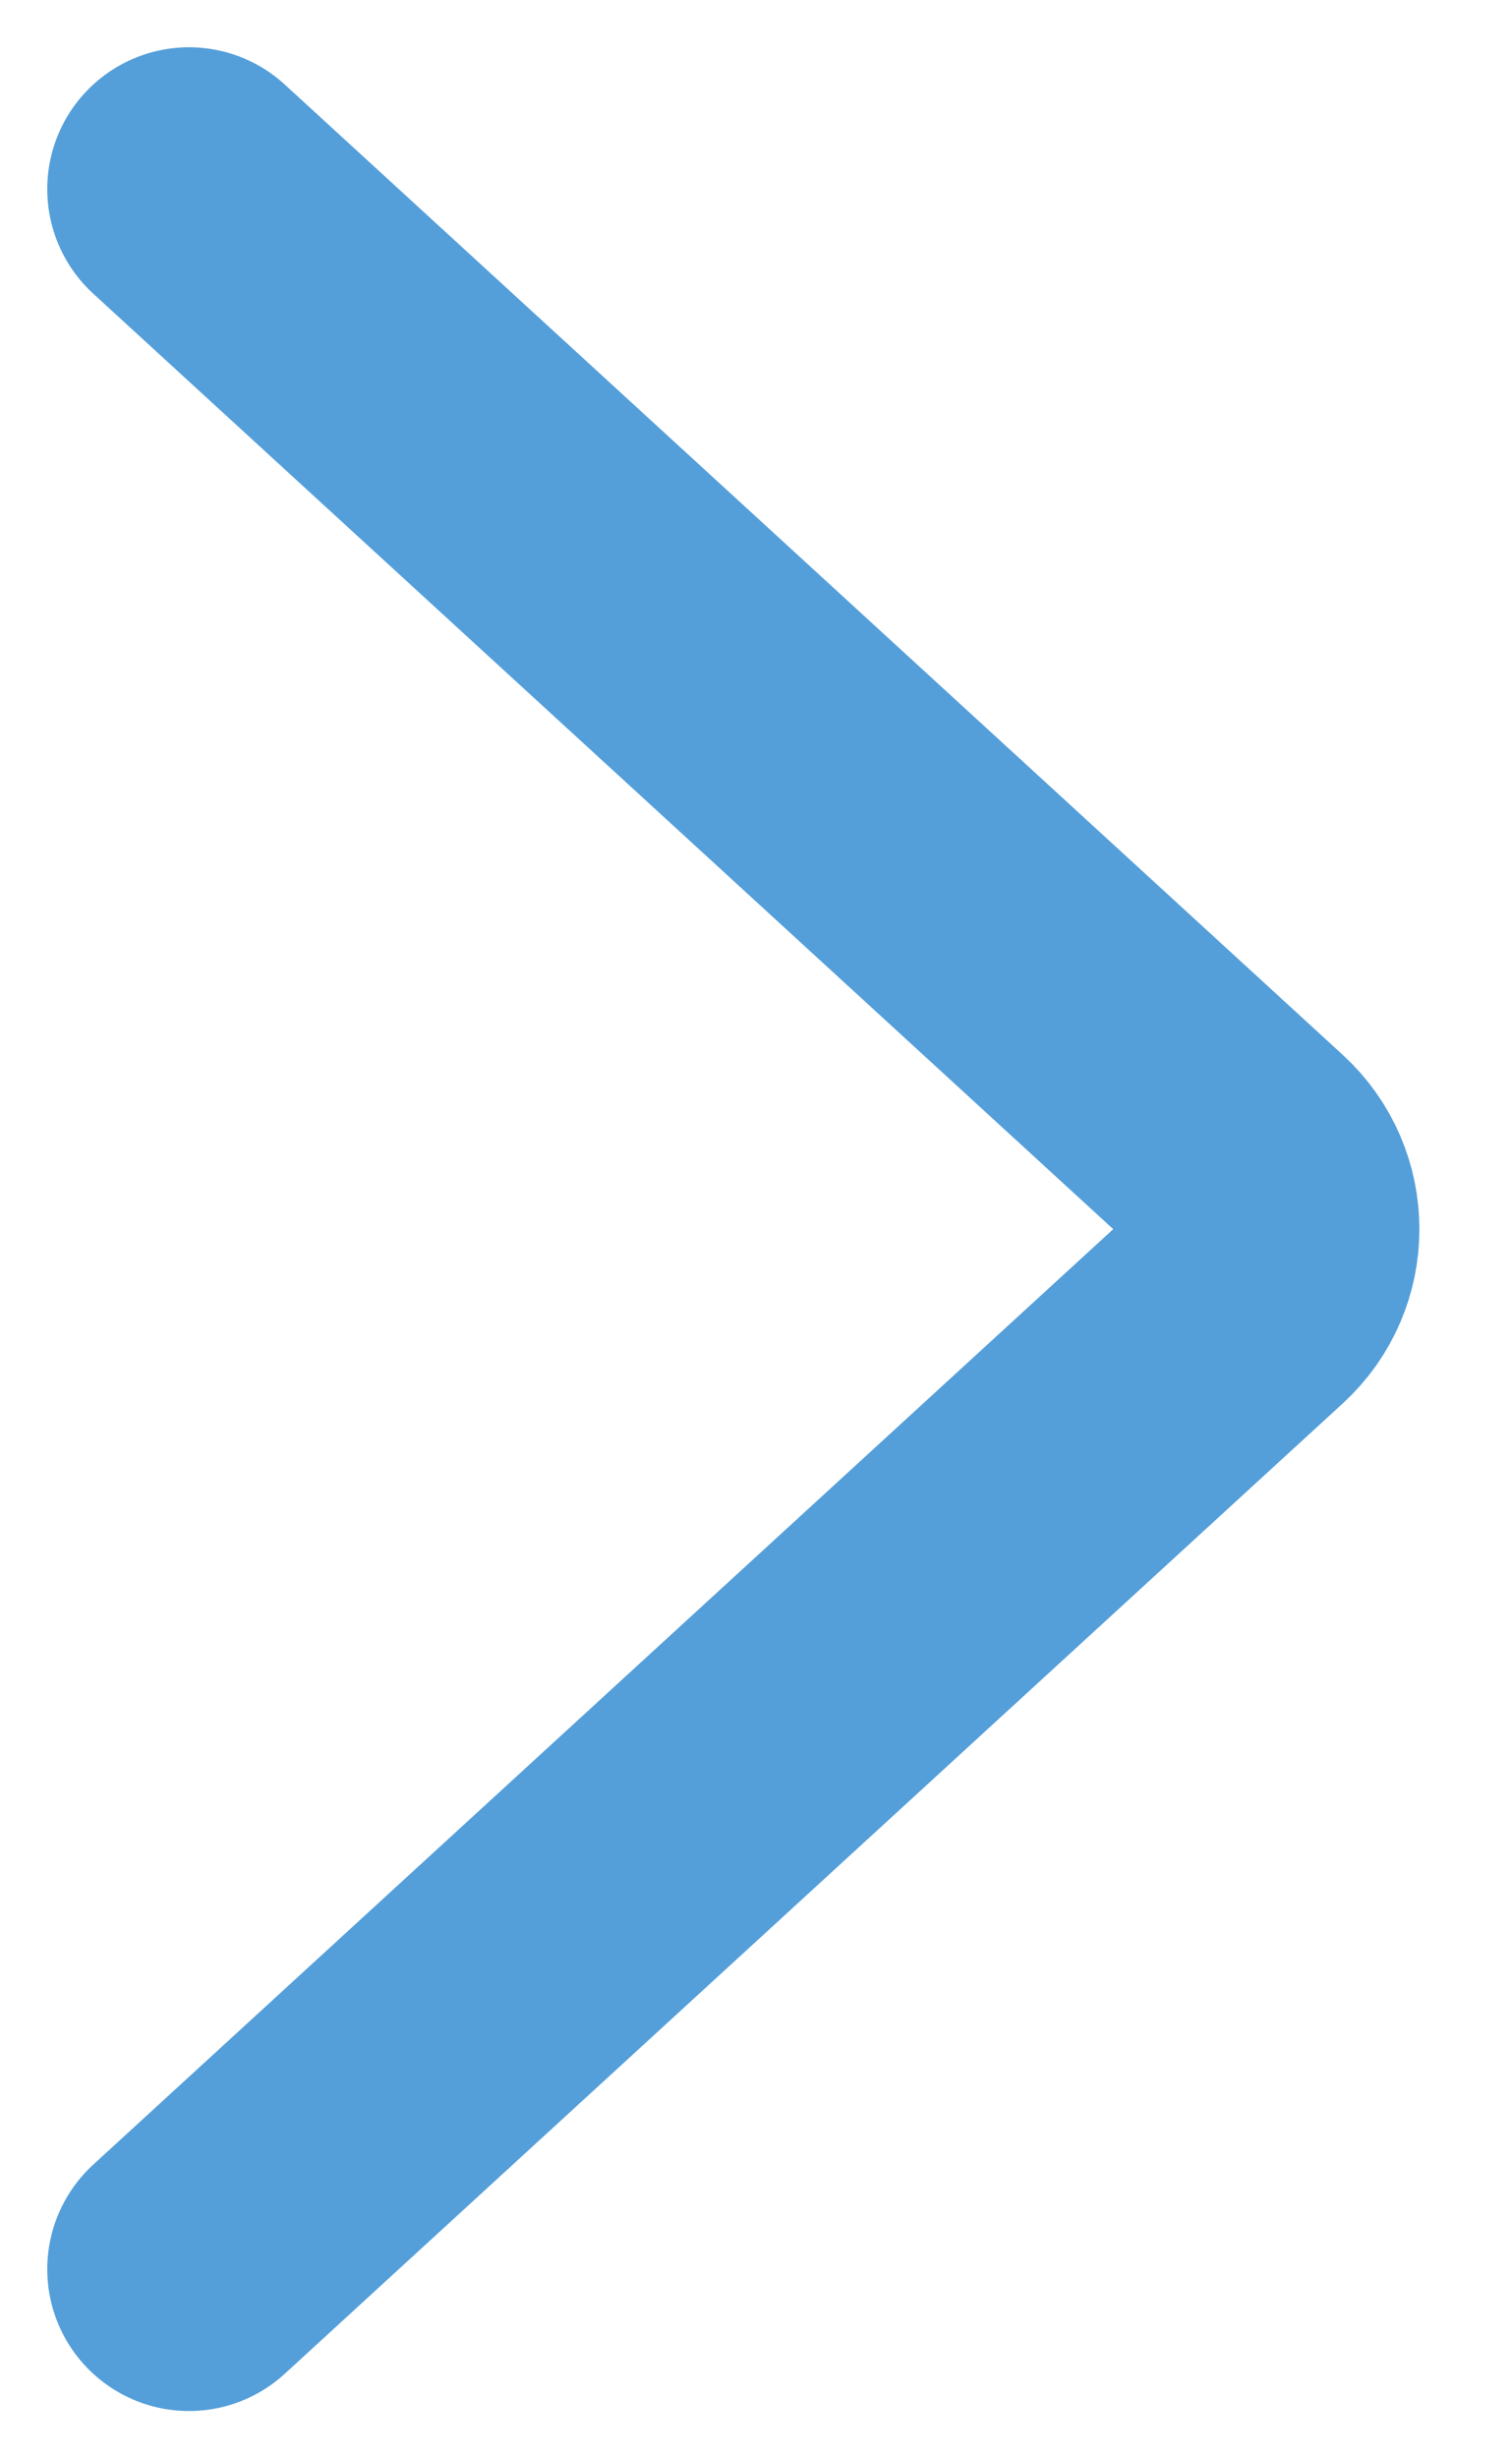 <svg width="16" height="26" viewBox="0 0 16 26" fill="none" xmlns="http://www.w3.org/2000/svg">
<path d="M2 2L13.196 12.263C13.628 12.659 13.628 13.341 13.196 13.737L2 24" stroke="#549FDA" stroke-width="3" stroke-linecap="round"/>
</svg>
